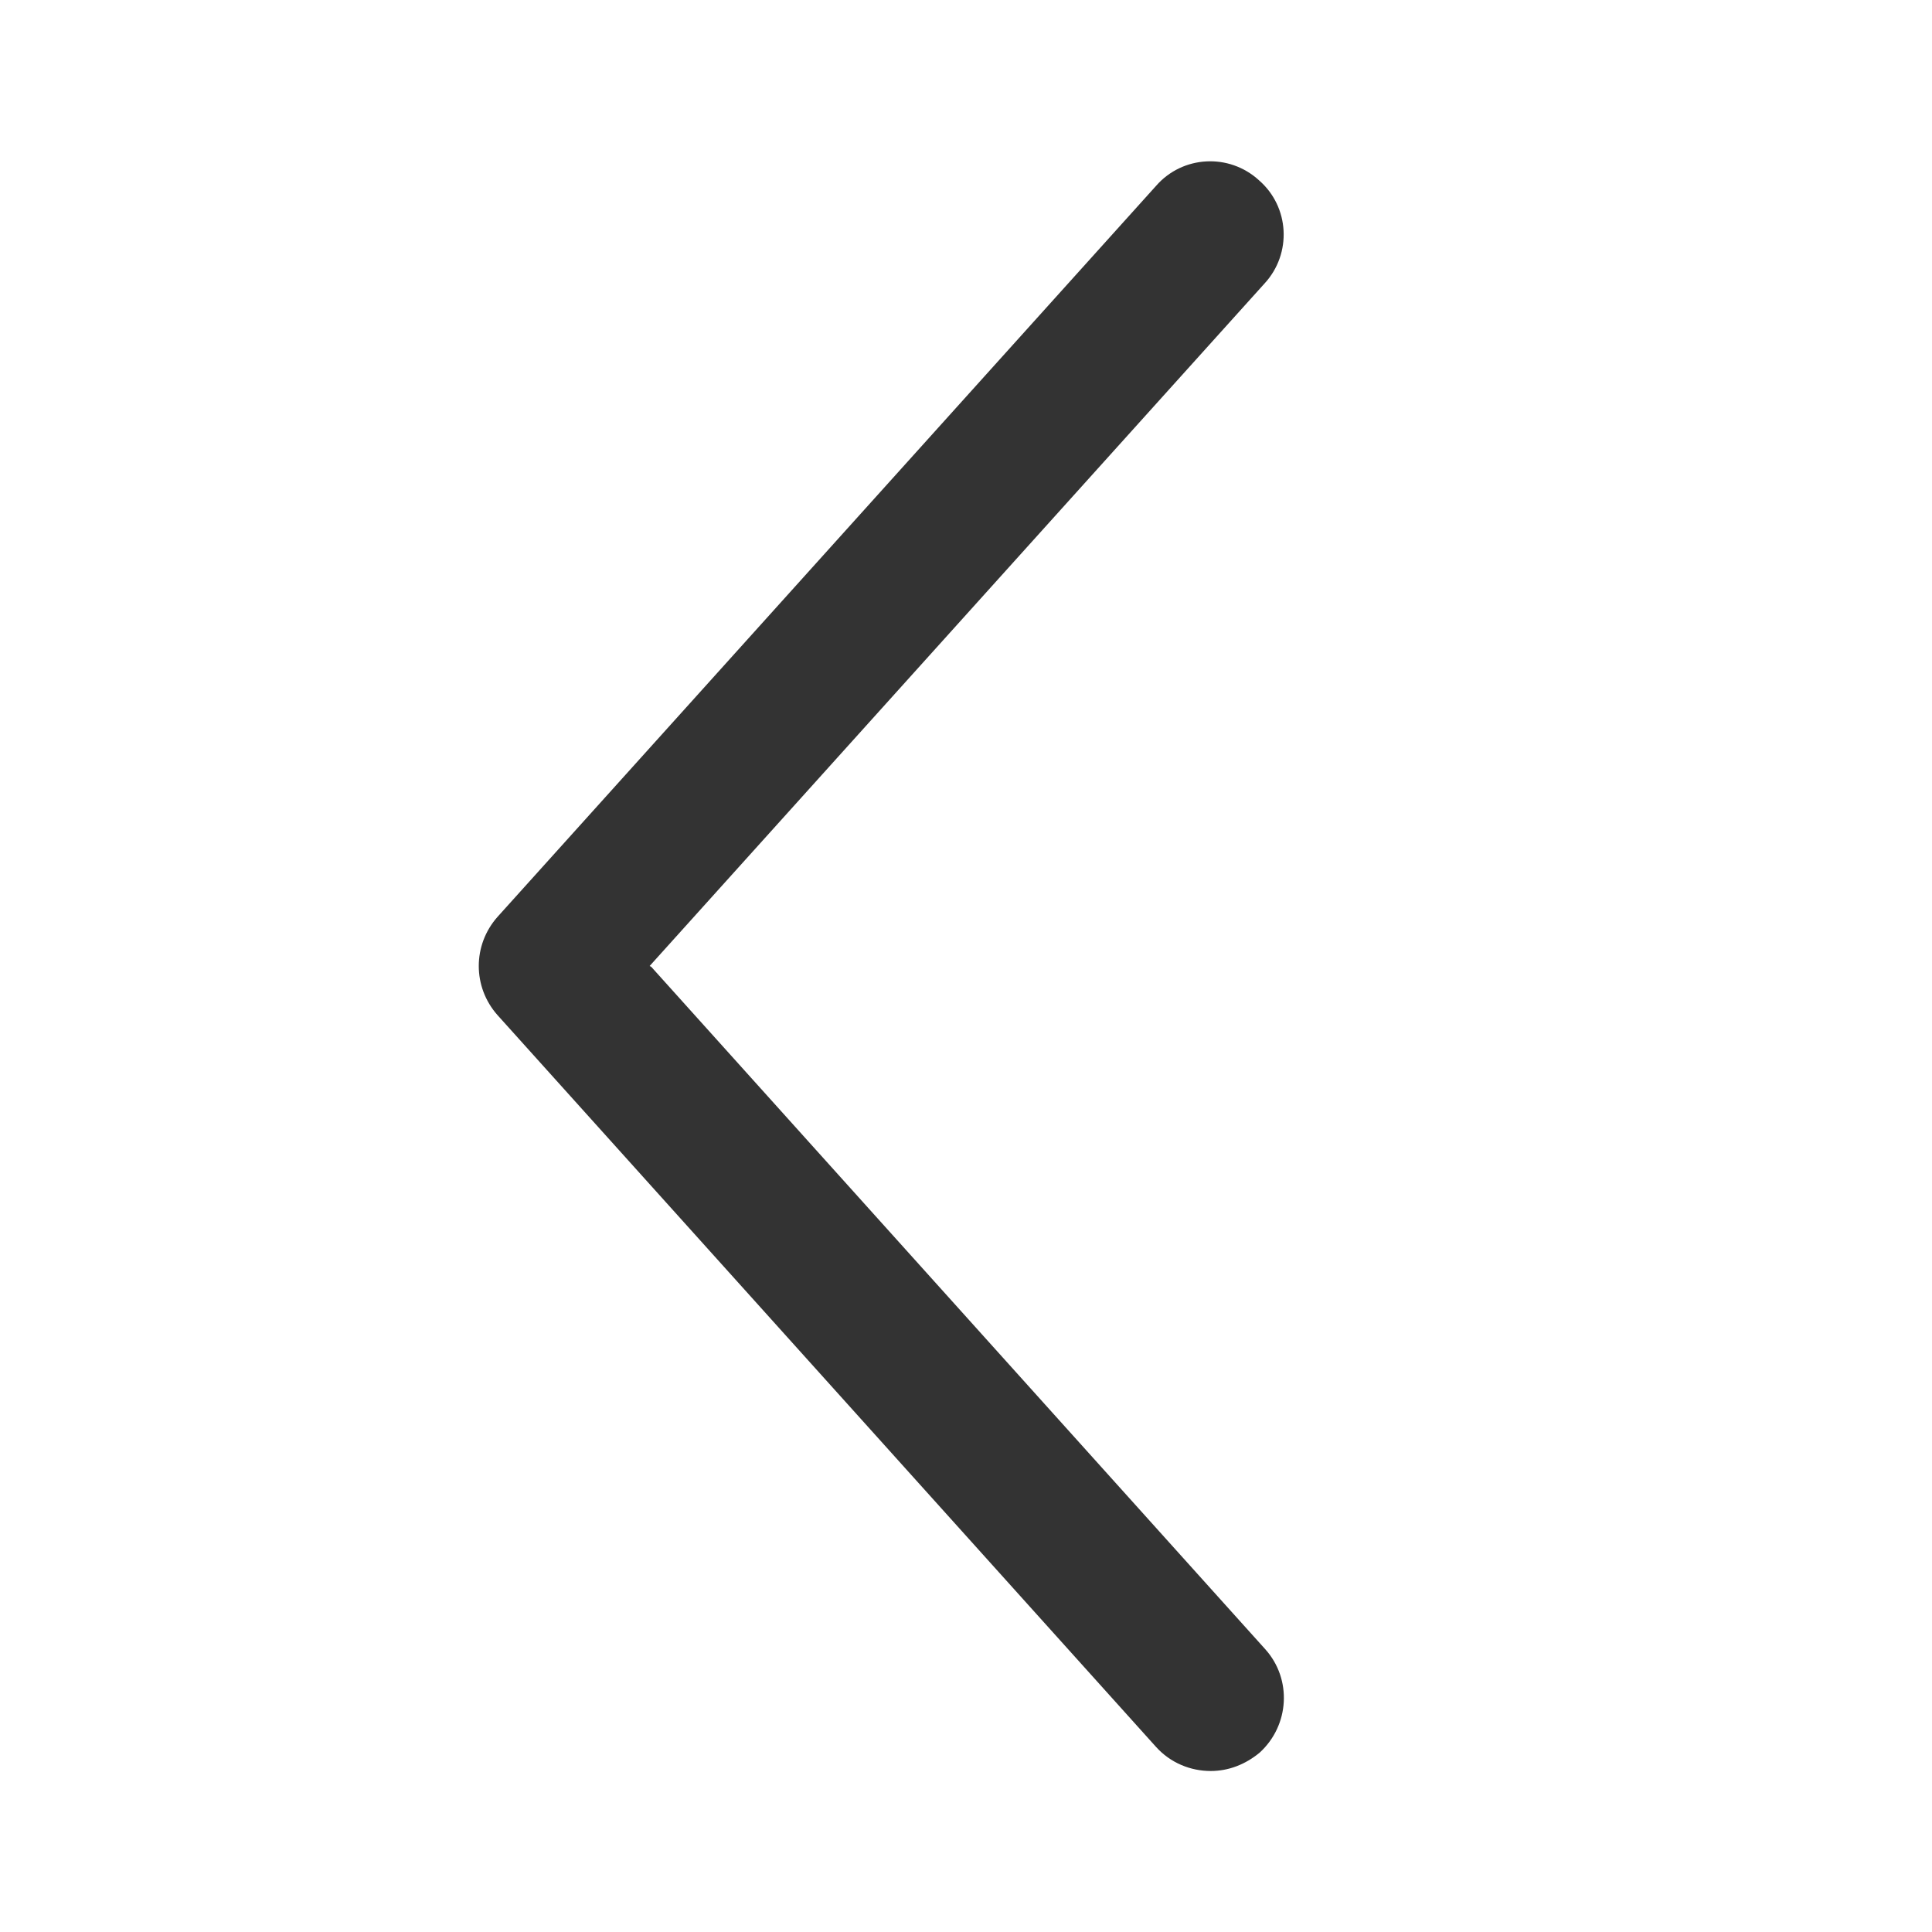 <svg width="24" height="24" viewBox="0 0 24 24" fill="none" xmlns="http://www.w3.org/2000/svg">
<path d="M8.07 12L15.71 3.52C16.05 3.15 16.02 2.57 15.64 2.24C15.27 1.9 14.69 1.93 14.36 2.31L6.18 11.39C5.87 11.74 5.87 12.26 6.18 12.61L14.36 21.7C14.54 21.9 14.79 22 15.04 22C15.26 22 15.47 21.92 15.65 21.77C16.02 21.43 16.05 20.86 15.72 20.49L8.09 12.01L8.07 12Z" fill="#333333"/>
</svg>
